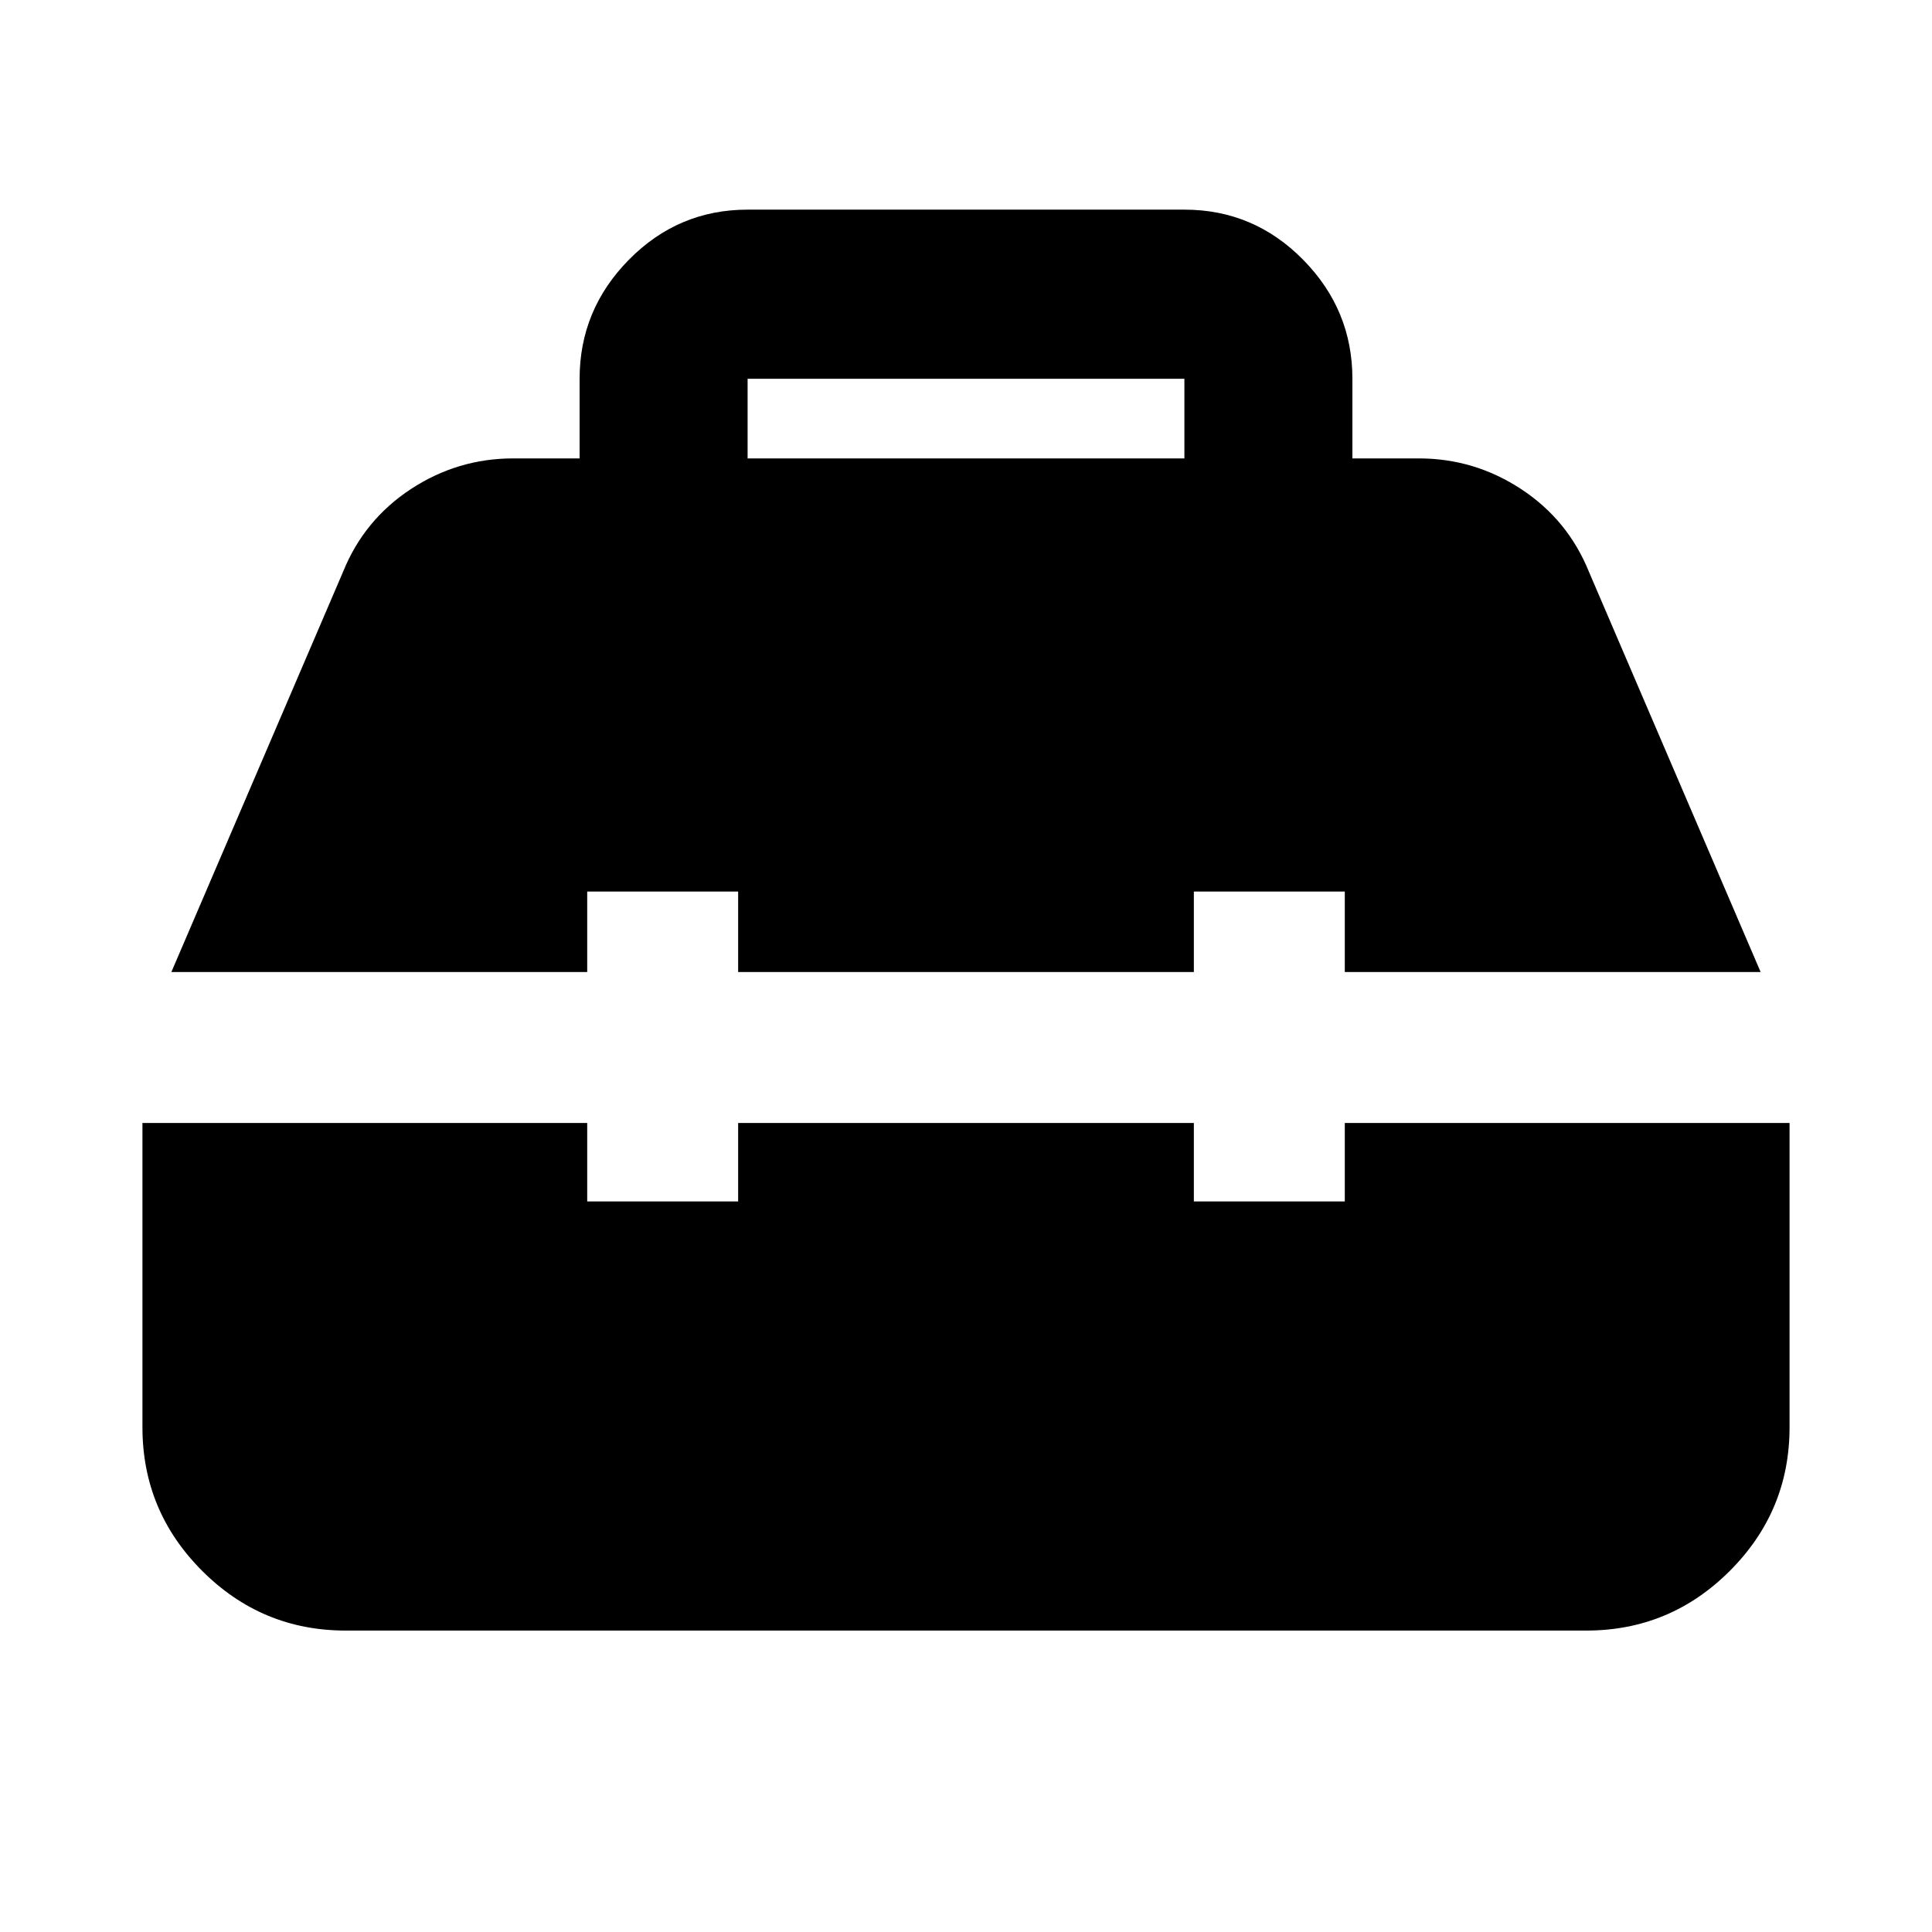 <svg xmlns="http://www.w3.org/2000/svg" height="24" viewBox="0 -960 960 960" width="24"><path d="M171.78-149.78q-41.66 0-71.33-29.67t-29.67-71.33V-402h221v39h75v-39h226.44v39h75v-39h221v151.22q0 41.66-29.67 71.33t-71.33 29.67H171.78ZM85.15-477l85.33-198.91q10.45-25.81 33.67-41.06 23.23-15.25 50.85-15.25h33v-39.56q0-34.33 24.52-59.19t58.96-24.86h217.04q34.44 0 58.96 24.86Q672-806.11 672-771.78v39.56h33q27.62 0 50.85 15.25 23.22 15.25 33.67 41.06L874.85-477H668.22v-40h-75v40H366.78v-40h-75v40H85.15Zm286.33-255.22h217.04v-39.56H371.48v39.56Z"/></svg>